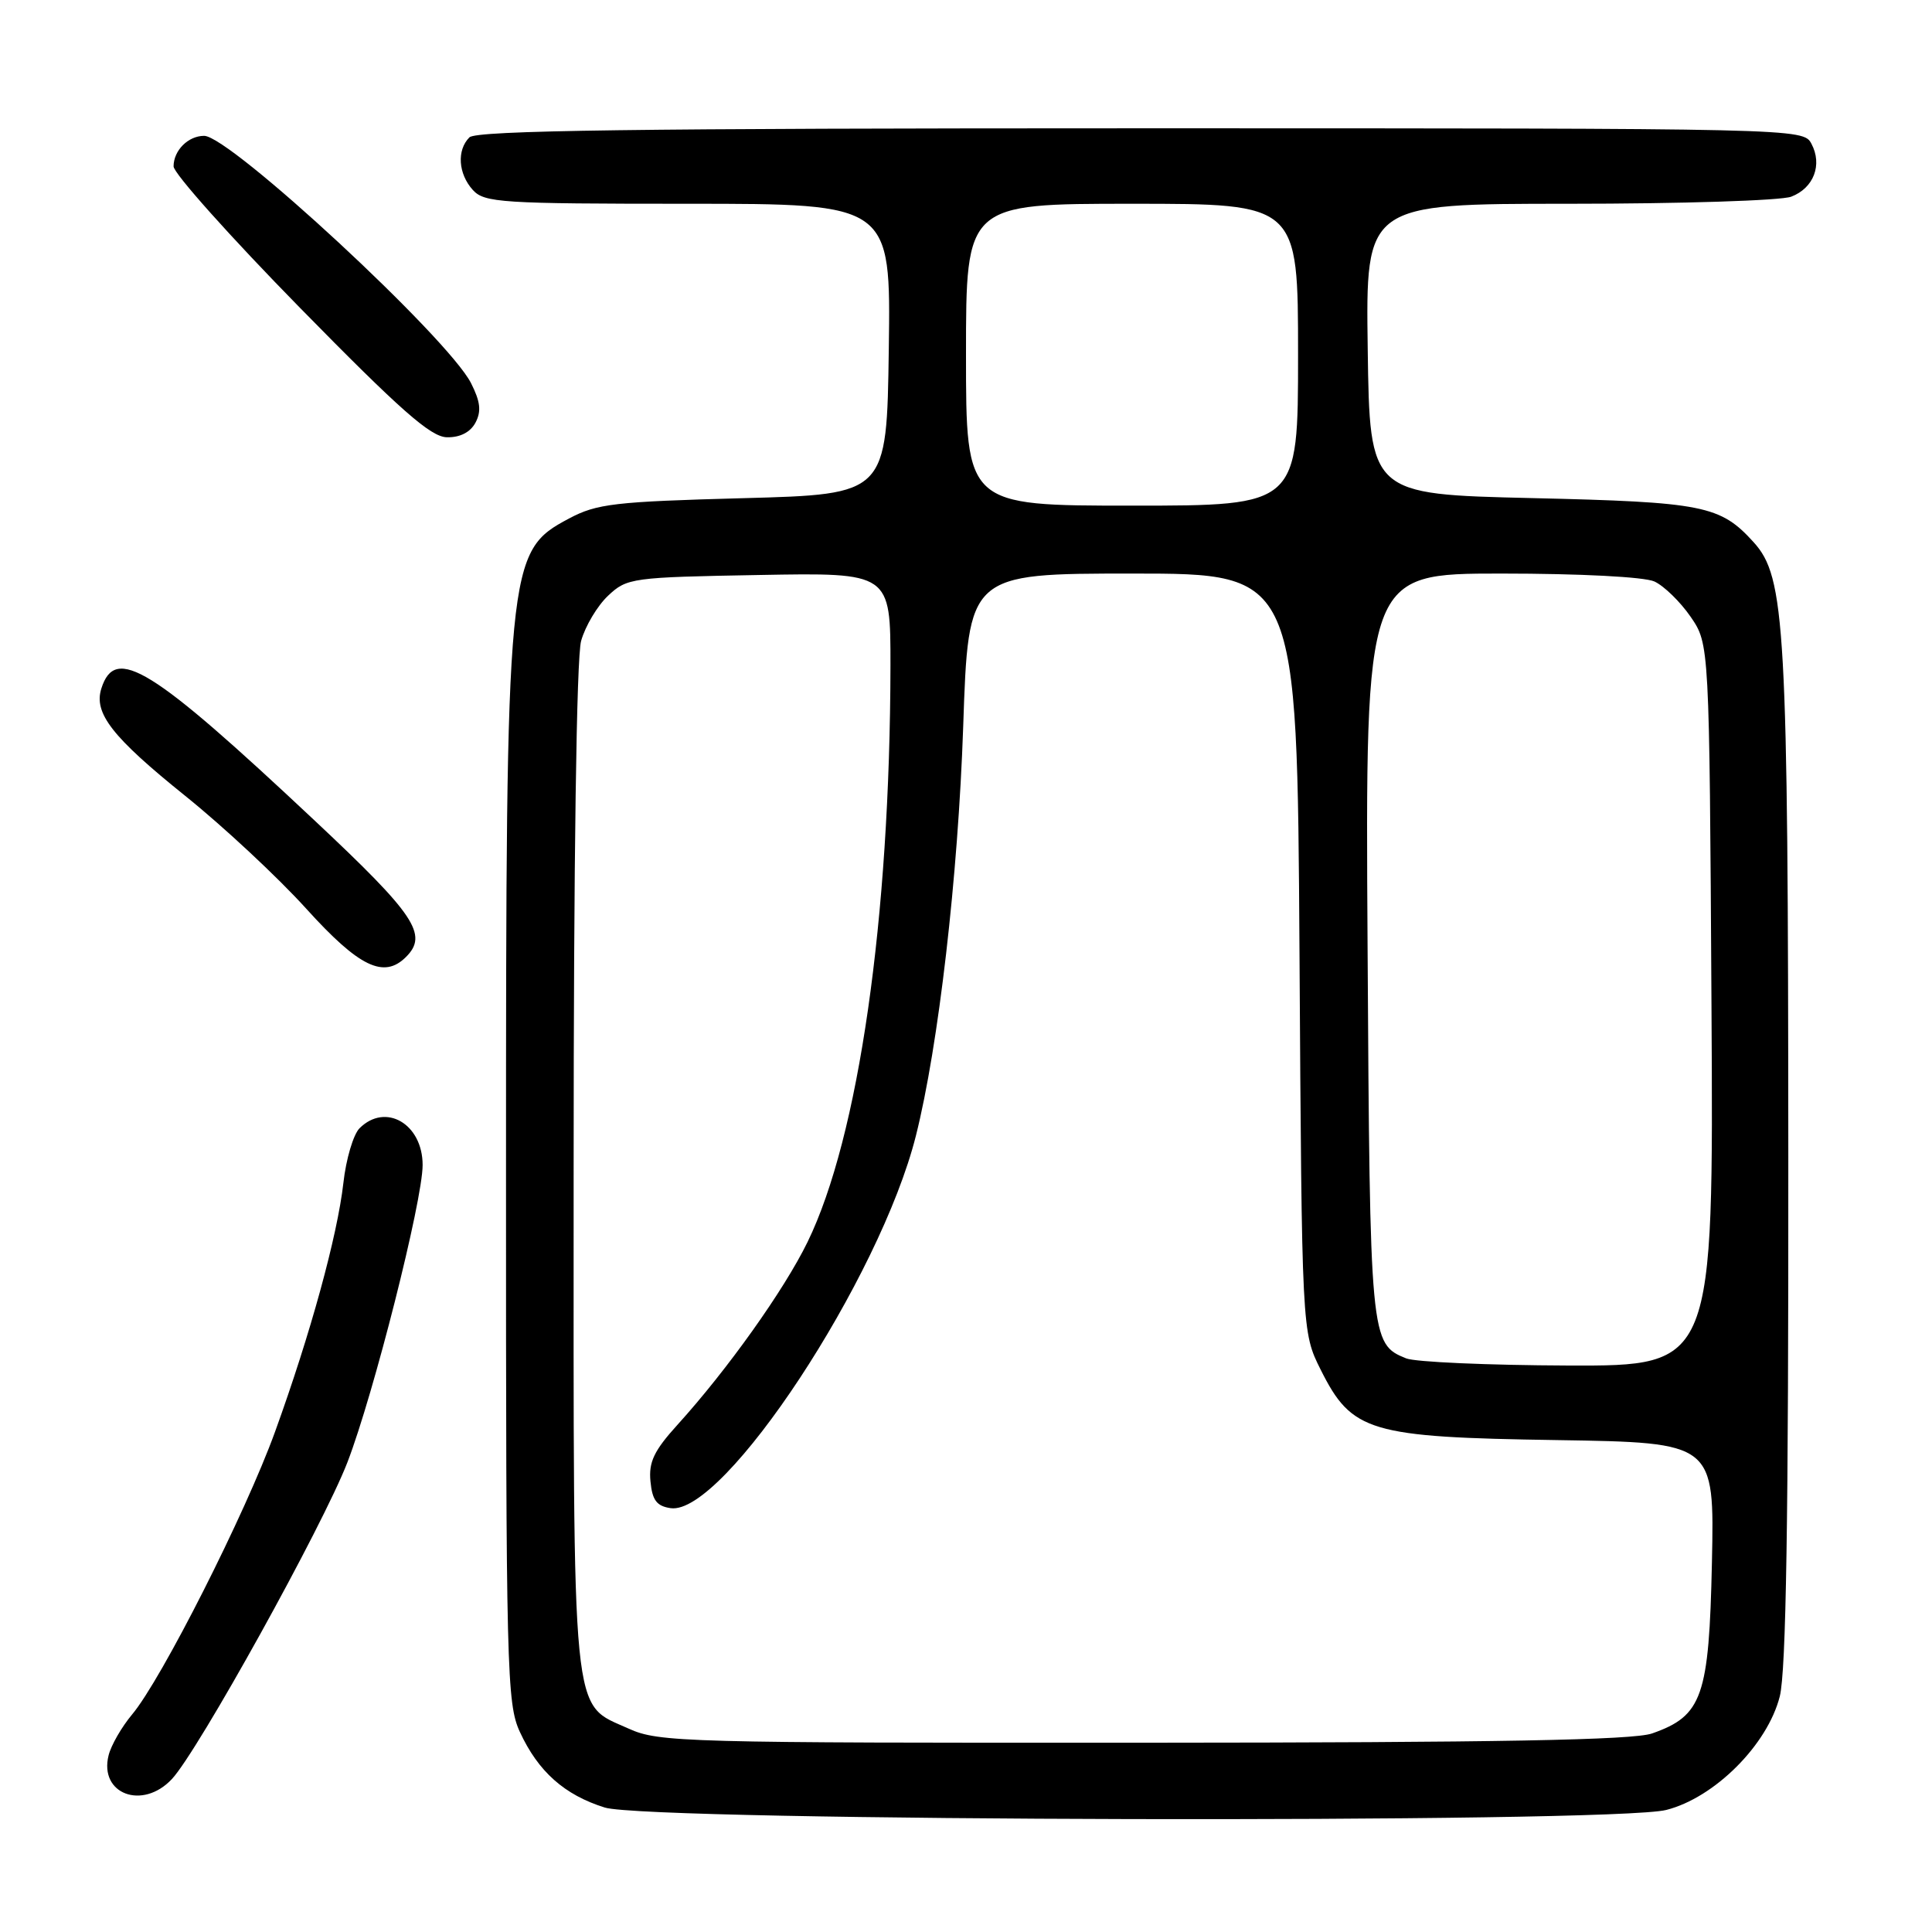 <?xml version="1.0" encoding="UTF-8" standalone="no"?>
<!DOCTYPE svg PUBLIC "-//W3C//DTD SVG 1.1//EN" "http://www.w3.org/Graphics/SVG/1.1/DTD/svg11.dtd" >
<svg xmlns="http://www.w3.org/2000/svg" xmlns:xlink="http://www.w3.org/1999/xlink" version="1.1" viewBox="0 0 256 256">
 <g >
 <path fill="currentColor"
d=" M 220.78 239.83 C 227.19 238.21 234.21 231.19 235.83 224.78 C 236.67 221.43 236.99 201.26 236.96 153.31 C 236.93 82.88 236.57 76.49 232.37 71.85 C 227.95 66.97 225.72 66.53 203.00 66.00 C 181.50 65.50 181.50 65.50 181.23 46.25 C 180.96 27.00 180.96 27.00 207.91 27.00 C 222.74 27.00 235.99 26.58 237.35 26.06 C 240.33 24.92 241.51 21.83 240.02 19.04 C 238.94 17.01 238.45 17.00 151.16 17.00 C 84.24 17.00 63.12 17.28 62.20 18.20 C 60.51 19.89 60.71 23.02 62.65 25.17 C 64.18 26.86 66.42 27.00 91.18 27.00 C 118.04 27.00 118.04 27.00 117.77 46.25 C 117.50 65.50 117.50 65.50 98.50 66.01 C 81.45 66.47 79.08 66.74 75.39 68.71 C 67.16 73.09 67.05 74.27 67.05 155.50 C 67.04 221.45 67.15 225.73 68.89 229.50 C 71.31 234.74 74.79 237.84 80.14 239.51 C 86.05 241.35 213.58 241.64 220.78 239.83 Z  M 22.77 235.74 C 26.23 232.06 42.79 202.17 46.04 193.75 C 49.51 184.73 56.00 159.10 56.00 154.37 C 56.00 148.92 51.09 146.06 47.64 149.50 C 46.82 150.32 45.85 153.59 45.50 156.75 C 44.70 163.77 41.15 176.73 36.44 189.73 C 32.53 200.53 21.39 222.56 17.50 227.18 C 16.13 228.82 14.72 231.25 14.39 232.59 C 13.10 237.72 18.88 239.89 22.77 235.74 Z  M 53.80 126.80 C 56.76 123.84 55.02 121.23 41.75 108.78 C 19.99 88.35 15.27 85.43 13.43 91.23 C 12.39 94.50 14.86 97.67 24.56 105.47 C 29.61 109.53 36.83 116.26 40.60 120.43 C 47.59 128.15 50.87 129.73 53.80 126.80 Z  M 63.00 56.01 C 63.80 54.50 63.66 53.23 62.41 50.76 C 59.36 44.77 30.47 18.00 27.05 18.00 C 24.93 18.00 23.00 19.94 23.00 22.05 C 23.00 22.96 30.54 31.40 39.75 40.79 C 53.06 54.36 57.06 57.89 59.21 57.94 C 60.95 57.98 62.32 57.28 63.00 56.01 Z  M 83.32 229.06 C 75.63 225.57 76.00 229.28 76.01 154.80 C 76.01 114.00 76.39 87.13 77.00 84.93 C 77.55 82.96 79.16 80.26 80.58 78.93 C 83.07 76.58 83.72 76.49 100.58 76.19 C 118.00 75.87 118.00 75.87 117.99 88.19 C 117.94 121.70 113.78 150.66 107.01 164.56 C 103.92 170.91 96.38 181.50 89.77 188.79 C 86.66 192.22 85.94 193.73 86.19 196.29 C 86.43 198.80 87.02 199.57 88.87 199.84 C 95.91 200.83 116.60 169.41 121.36 150.50 C 124.36 138.59 126.95 116.14 127.63 96.25 C 128.31 76.00 128.31 76.00 150.10 76.00 C 171.88 76.00 171.88 76.00 172.19 126.25 C 172.50 176.50 172.50 176.50 175.00 181.50 C 179.13 189.75 181.43 190.44 206.34 190.82 C 227.17 191.15 227.17 191.15 226.84 207.00 C 226.46 224.83 225.57 227.36 218.91 229.69 C 216.41 230.57 198.44 230.90 151.50 230.92 C 90.72 230.95 87.29 230.86 83.32 229.06 Z  M 186.32 179.99 C 181.57 178.08 181.52 177.55 181.21 125.25 C 180.91 76.00 180.91 76.00 198.91 76.00 C 209.40 76.00 217.87 76.44 219.22 77.05 C 220.49 77.64 222.65 79.74 224.02 81.73 C 226.50 85.35 226.50 85.35 226.78 133.18 C 227.06 181.00 227.06 181.00 207.78 180.94 C 197.18 180.90 187.52 180.48 186.32 179.99 Z  M 128.00 47.00 C 128.00 27.00 128.00 27.00 150.00 27.00 C 172.00 27.00 172.00 27.00 172.00 47.00 C 172.00 67.00 172.00 67.00 150.00 67.00 C 128.00 67.00 128.00 67.00 128.00 47.00 Z "/>
</g>
</svg>